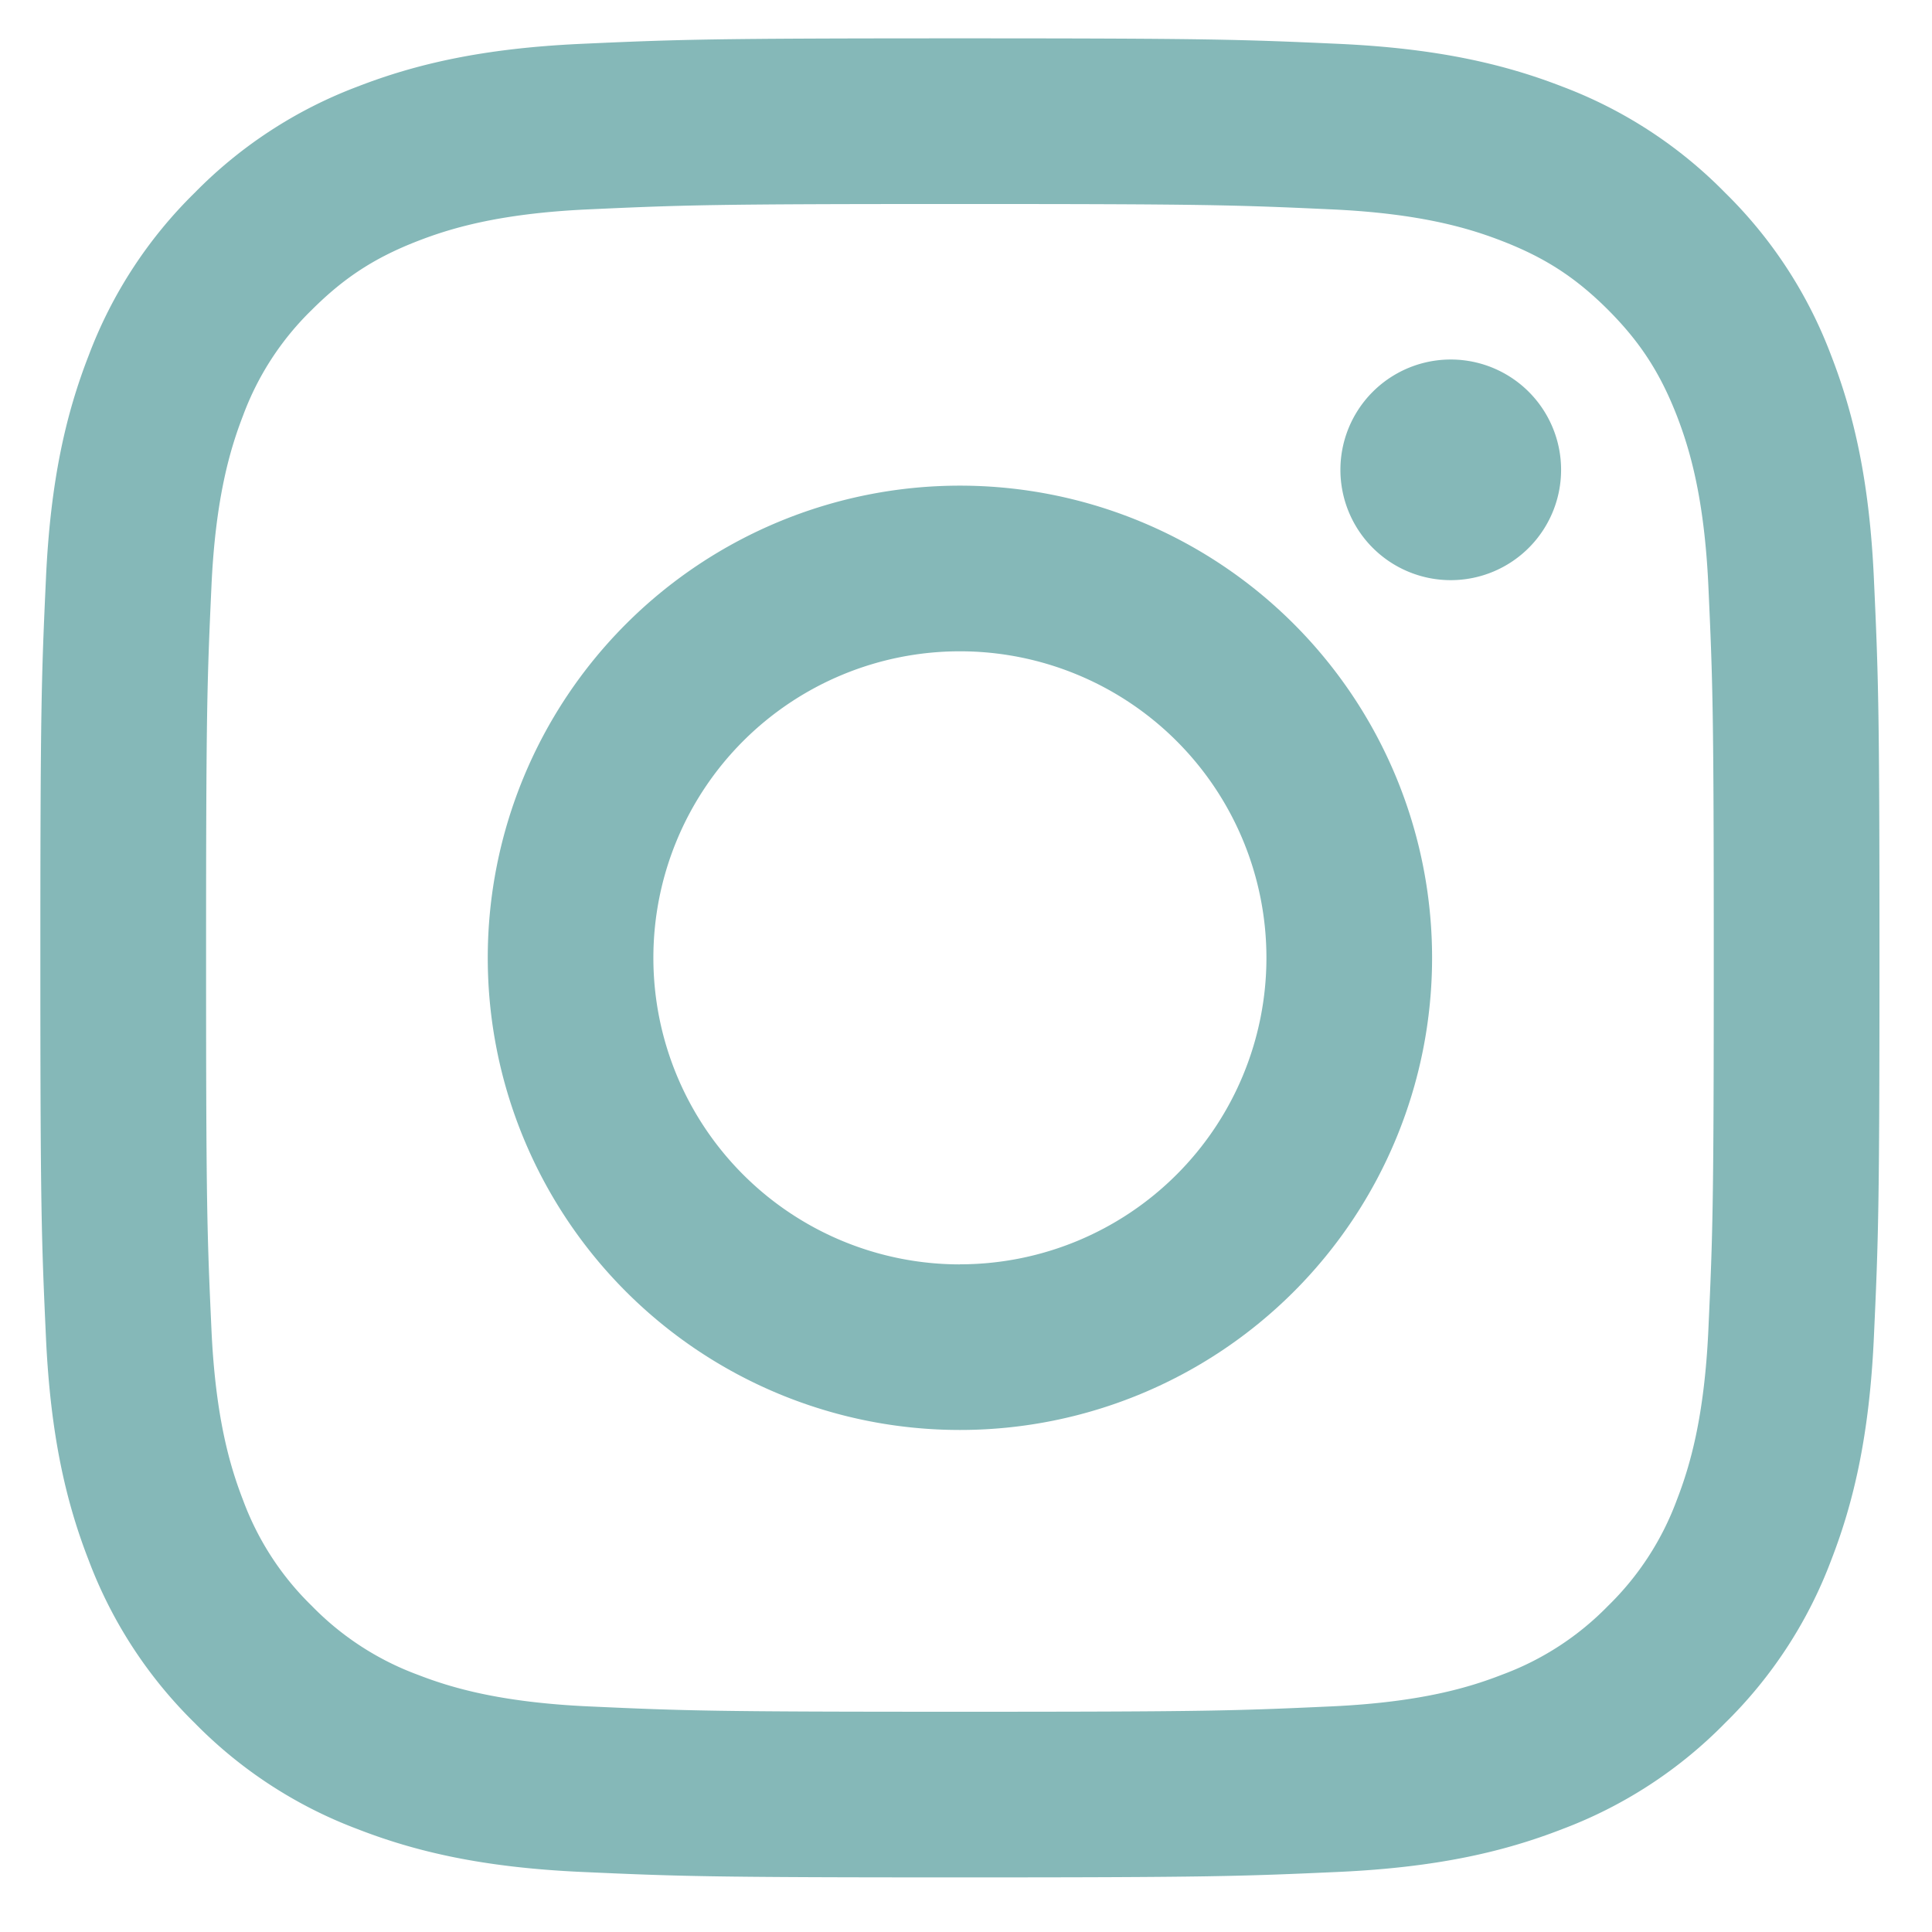 <svg width="27" height="27" viewBox="0 0 27 27" xmlns="http://www.w3.org/2000/svg"><title>instagram</title><g fill="#85B8B8" fill-rule="evenodd"><path d="M13.415.536c-3.49 0-3.928.015-5.299.077-1.367.063-2.302.28-3.119.597a6.294 6.294 0 0 0-2.275 1.483 6.285 6.285 0 0 0-1.483 2.276c-.318.817-.535 1.75-.597 3.119-.063 1.37-.078 1.808-.078 5.299 0 3.489.015 3.927.078 5.298.062 1.368.279 2.302.597 3.119a6.285 6.285 0 0 0 1.483 2.276 6.278 6.278 0 0 0 2.275 1.482c.817.318 1.752.535 3.119.598 1.371.062 1.809.077 5.299.077s3.928-.015 5.298-.077c1.368-.063 2.303-.28 3.12-.598a6.278 6.278 0 0 0 2.275-1.482 6.285 6.285 0 0 0 1.483-2.276c.317-.817.535-1.751.597-3.12.063-1.37.078-1.808.078-5.297 0-3.491-.015-3.928-.078-5.3-.062-1.367-.28-2.301-.597-3.118a6.285 6.285 0 0 0-1.483-2.276 6.294 6.294 0 0 0-2.275-1.483c-.817-.317-1.752-.534-3.12-.597-1.37-.062-1.808-.077-5.298-.077m0 2.315c3.432 0 3.838.013 5.192.075 1.253.057 1.934.267 2.387.443.6.233 1.027.51 1.478.96.449.45.727.879.961 1.478.175.453.385 1.134.442 2.387.062 1.355.075 1.76.075 5.193 0 3.43-.013 3.837-.075 5.192-.057 1.253-.267 1.934-.442 2.386a4.003 4.003 0 0 1-.961 1.478 3.999 3.999 0 0 1-1.478.96c-.453.177-1.134.386-2.387.444-1.354.062-1.76.075-5.192.075-3.432 0-3.838-.013-5.192-.075-1.253-.058-1.934-.267-2.387-.443a3.999 3.999 0 0 1-1.478-.961 3.99 3.99 0 0 1-.961-1.478c-.175-.452-.385-1.133-.442-2.386-.062-1.355-.075-1.761-.075-5.192 0-3.432.013-3.838.075-5.193.057-1.253.267-1.934.442-2.387a3.995 3.995 0 0 1 .961-1.477c.451-.45.878-.728 1.478-.961.453-.176 1.134-.386 2.387-.443 1.354-.062 1.76-.075 5.192-.075"/><path d="M13.415 17.67a4.283 4.283 0 1 1 0-8.568 4.283 4.283 0 0 1 0 8.567m0-10.882a6.598 6.598 0 1 0 0 13.197 6.598 6.598 0 1 0 0-13.197m8.401-.261a1.542 1.542 0 1 1-3.083.001 1.542 1.542 0 0 1 3.083 0"/></g></svg>